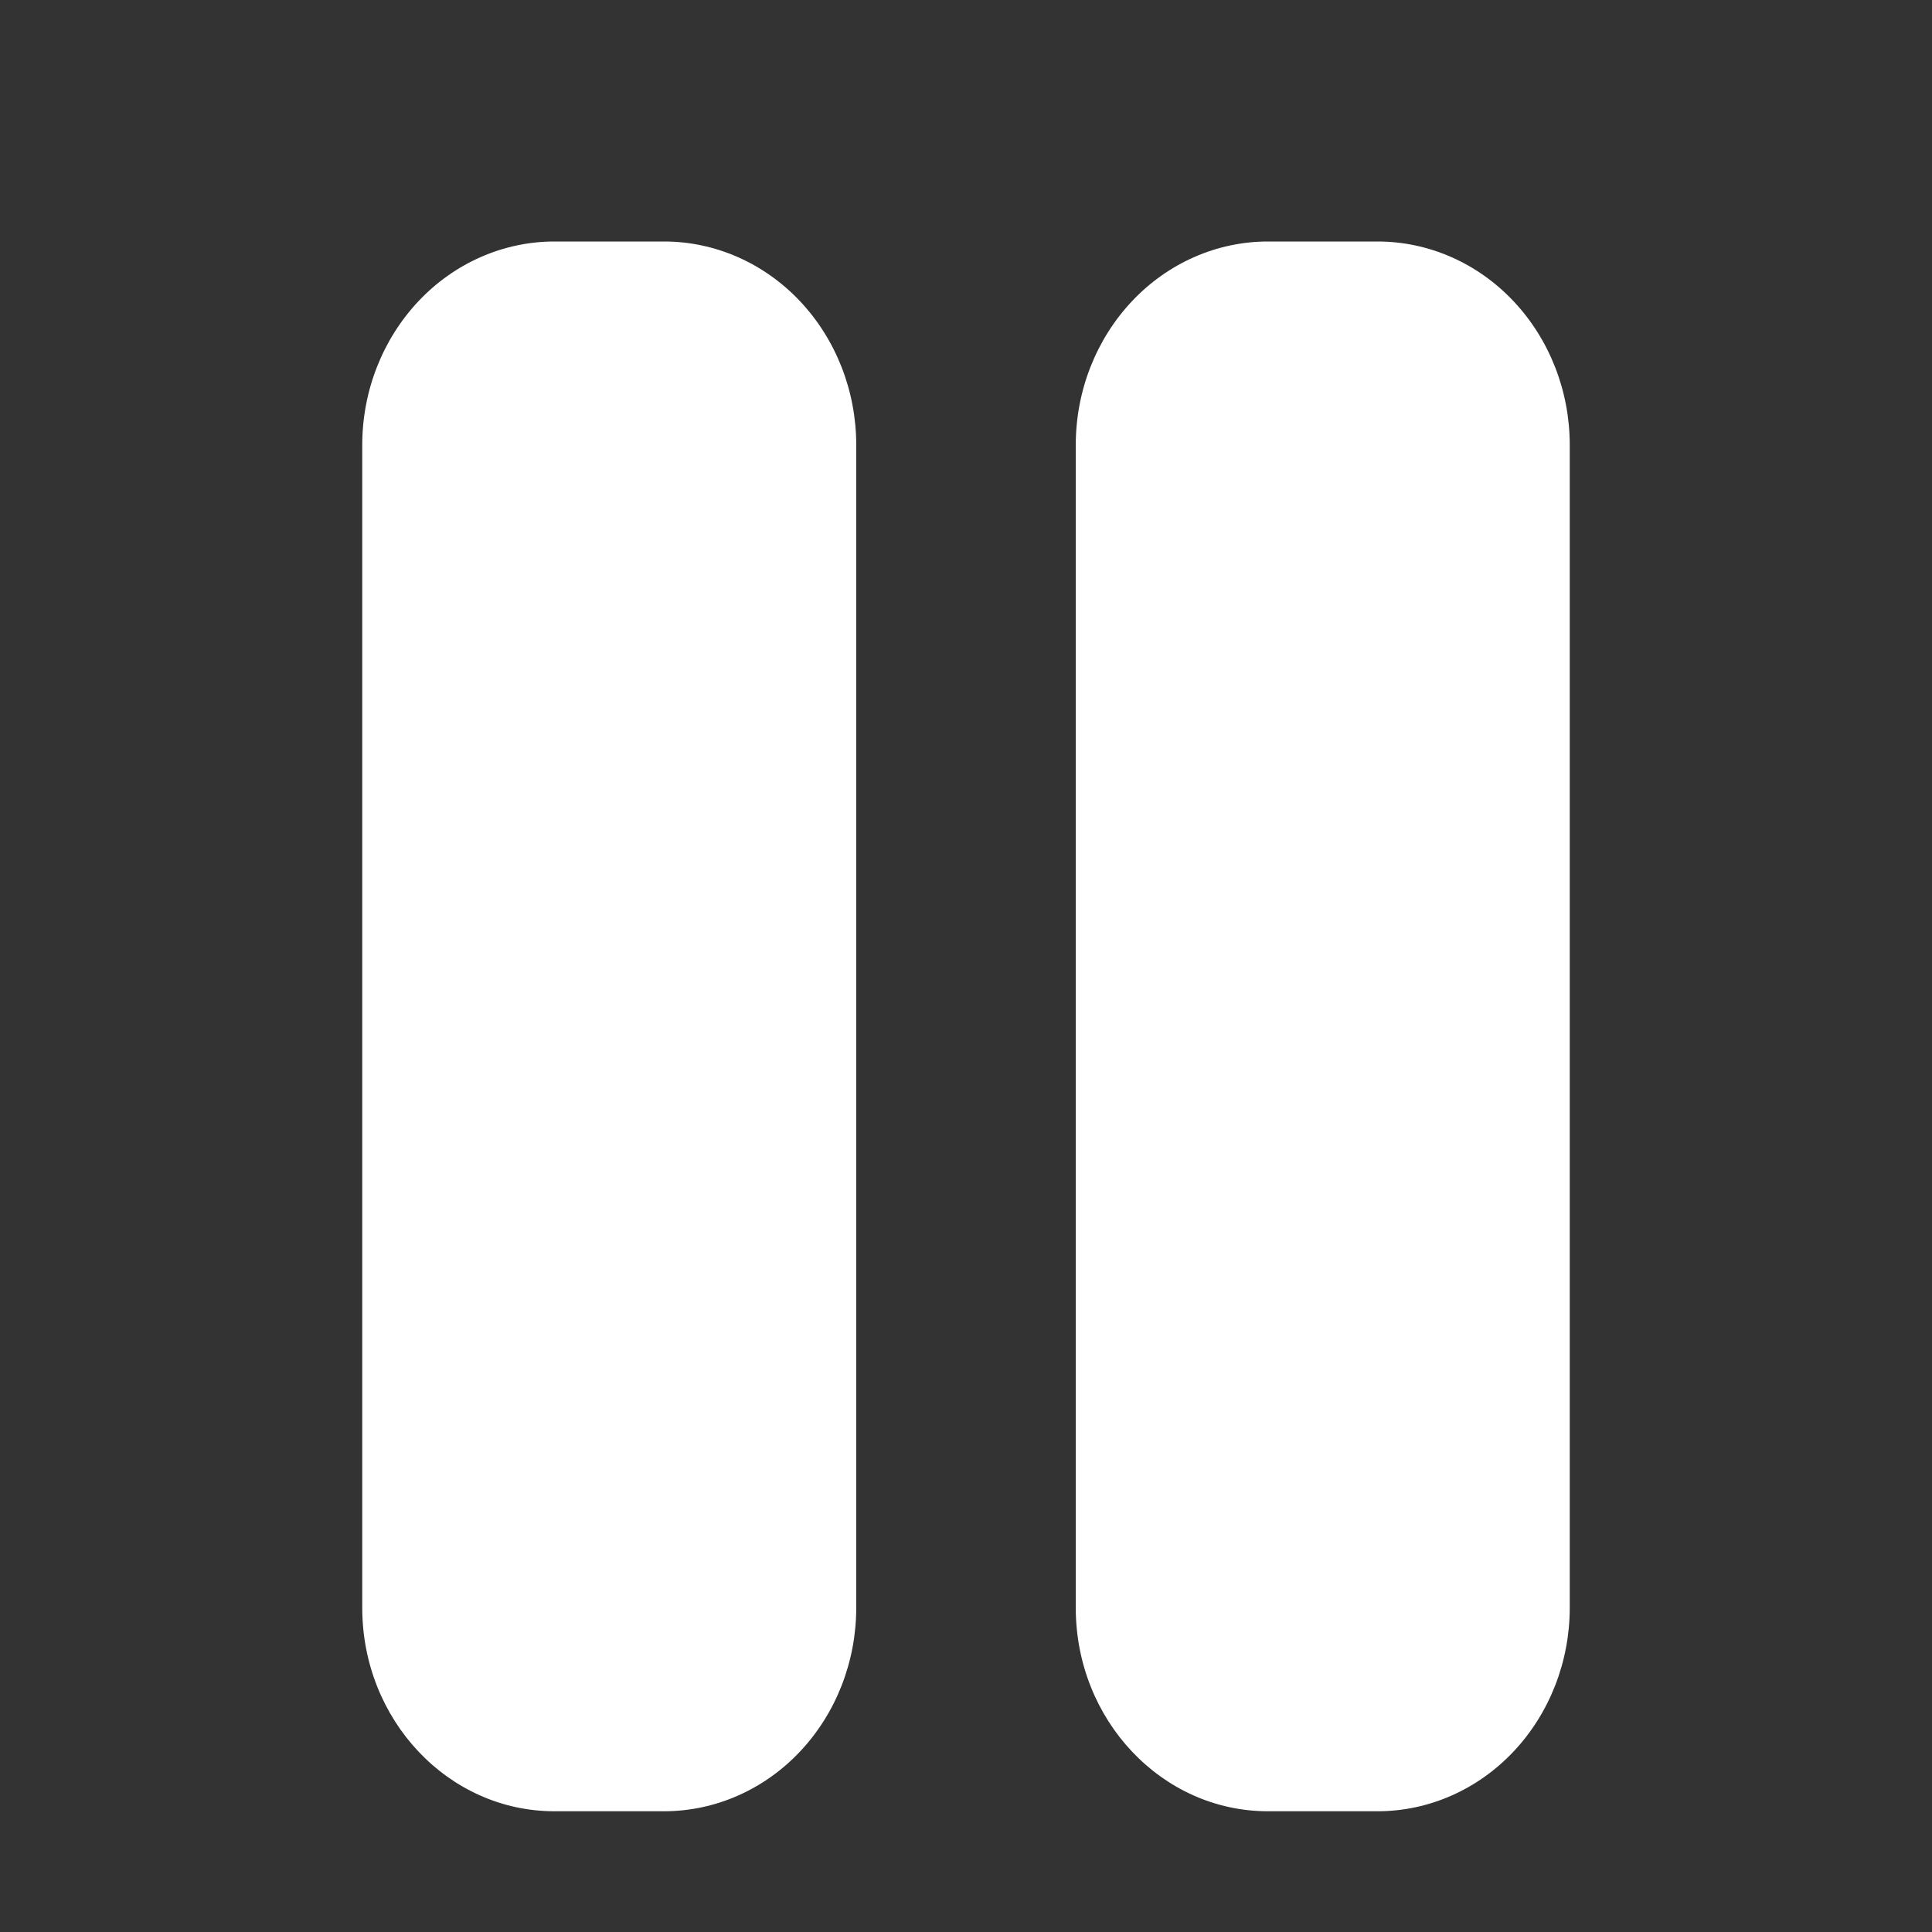 <svg width="16" height="16" viewBox="0 0 16 16" fill="none" xmlns="http://www.w3.org/2000/svg">
<rect x="0" y="0" width="16" height="16" fill="#333333" stroke="none"/>
<path d="M4.591 2C4.169 2 3.764 2.178 3.466 2.494C3.168 2.81 3 3.238 3 3.685V13.315C3 14.245 3.713 15 4.591 15H5.5C5.922 15 6.327 14.822 6.625 14.506C6.923 14.19 7.091 13.762 7.091 13.315V3.685C7.091 3.238 6.923 2.81 6.625 2.494C6.327 2.178 5.922 2 5.5 2H4.591ZM10.5 2C10.078 2 9.673 2.178 9.375 2.494C9.077 2.81 8.909 3.238 8.909 3.685V13.315C8.909 14.245 9.622 15 10.5 15H11.409C11.831 15 12.236 14.822 12.534 14.506C12.832 14.19 13 13.762 13 13.315V3.685C13 3.238 12.832 2.81 12.534 2.494C12.236 2.178 11.831 2 11.409 2H10.5Z" fill="white"/>
</svg>
